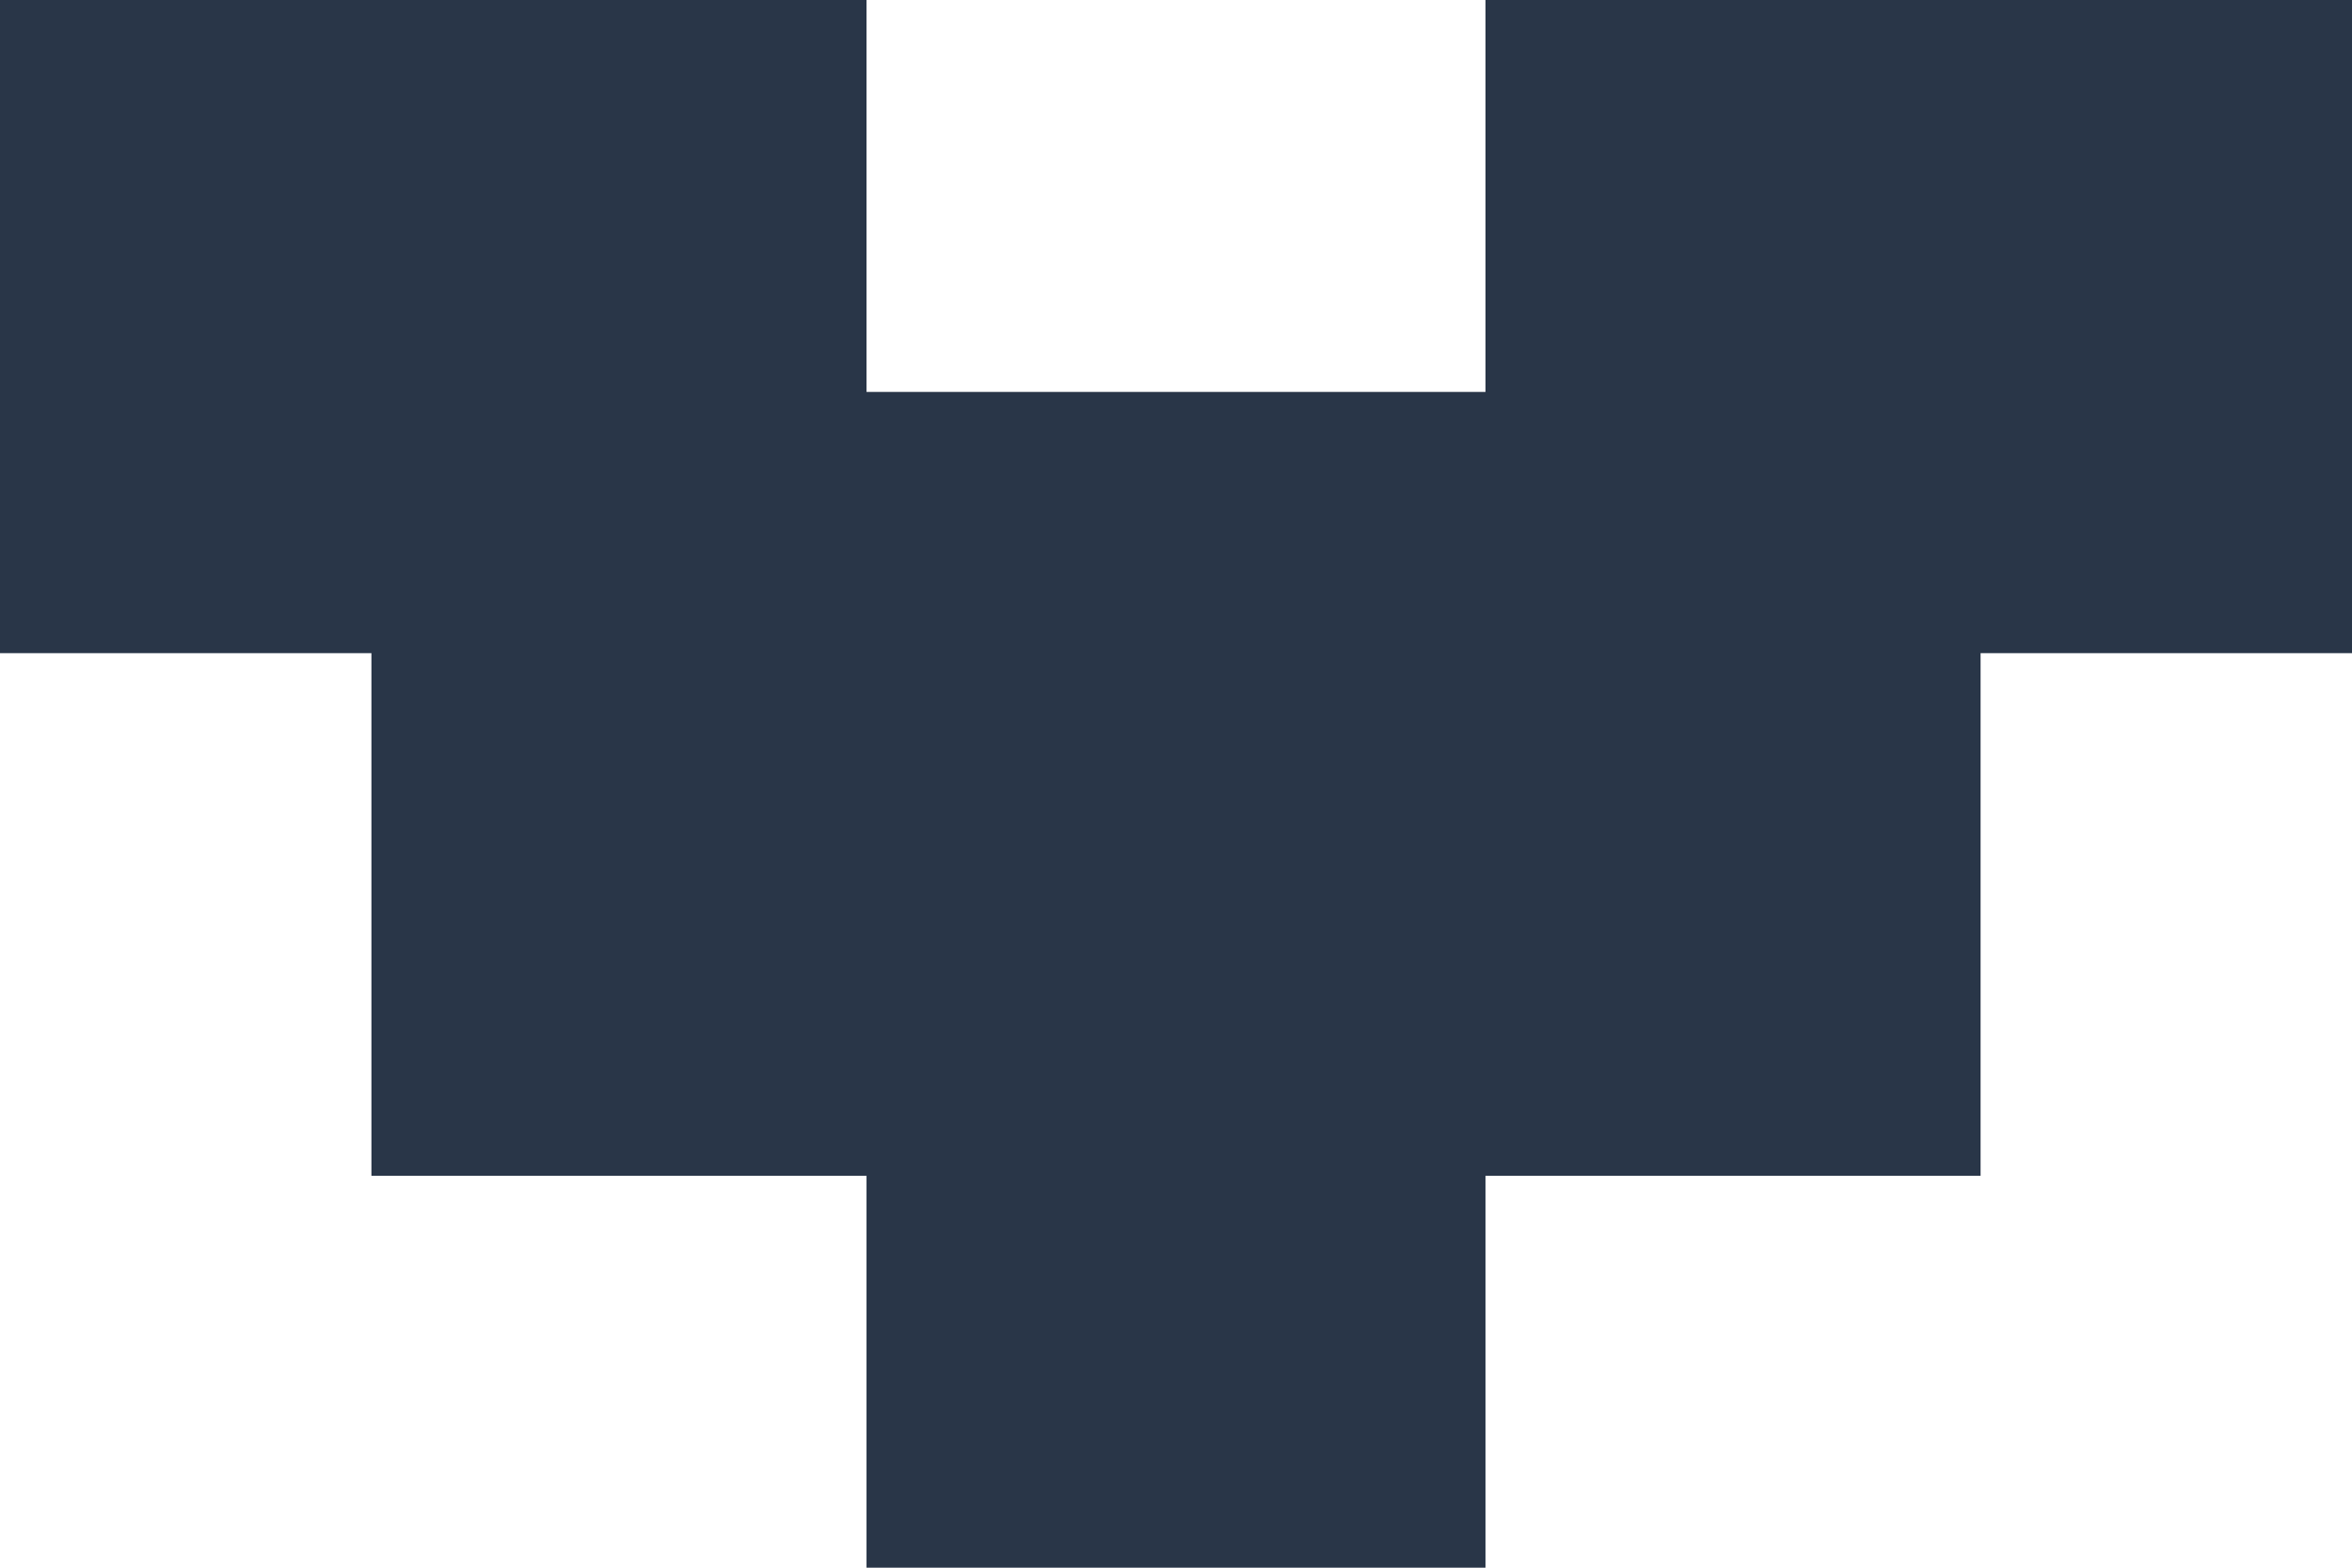 <svg width="12" height="8" viewBox="0 0 12 8" fill="none" xmlns="http://www.w3.org/2000/svg">
<path d="M4.421 8L7.579 8L7.579 6L10.105 6L10.105 3.333L12 3.333L12 0L7.579 -3.86501e-07L7.579 2L4.421 2L4.421 -6.62573e-07L7.29157e-07 -1.04907e-06L4.25341e-07 3.333L1.895 3.333L1.895 6L4.421 6L4.421 8Z" fill="#293648"/>
</svg>
